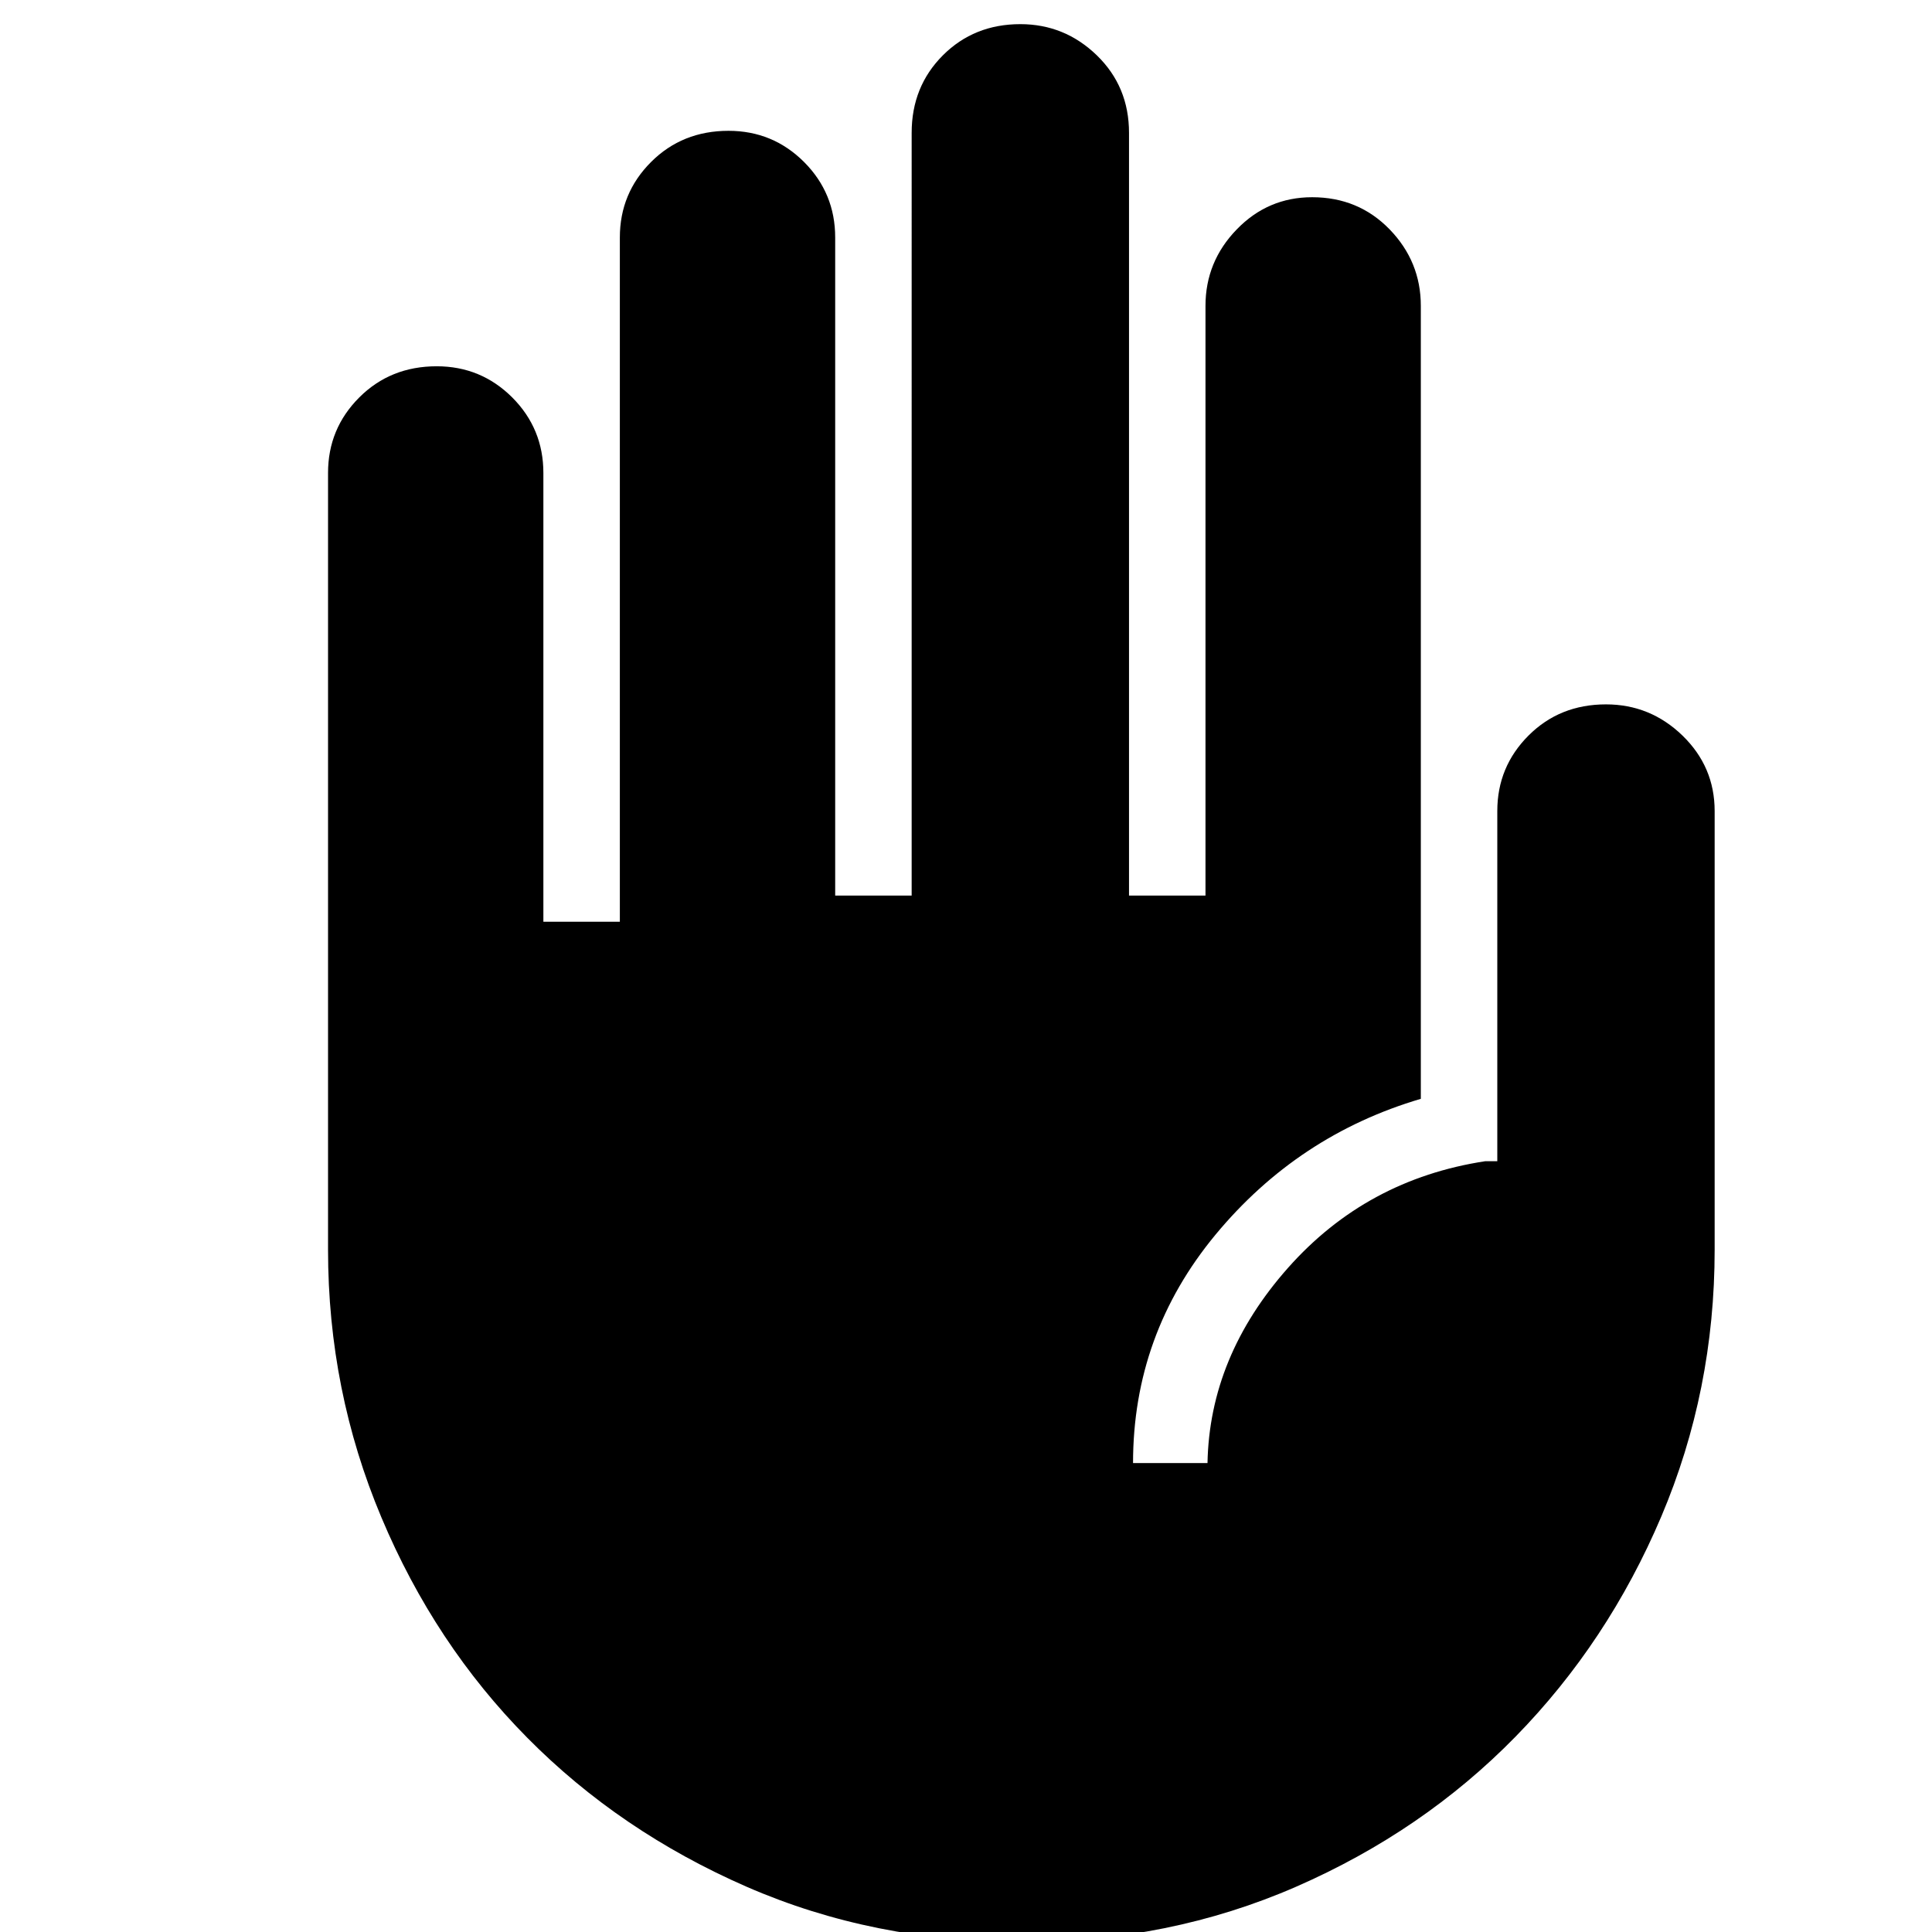 <svg xmlns="http://www.w3.org/2000/svg" height="24" width="24"><path d="M12.7 24.125q-1.85 0-3.425-.687Q7.7 22.75 6.55 21.587 5.4 20.425 4.738 18.85q-.663-1.575-.663-3.325v-9.65q0-.55.388-.938.387-.387.962-.387.55 0 .938.387.387.388.387.938v5.575h.95v-8.5q0-.55.388-.938.387-.387.962-.387.55 0 .938.387.387.388.387.938v8.175h.95V1.65q0-.575.388-.963Q12.1.3 12.675.3q.55 0 .95.387.4.388.4.963v9.475h.95V3.8q0-.55.388-.95.387-.4.937-.4.575 0 .963.4.387.4.387.95v9.85q-1.525.45-2.55 1.687-1.025 1.238-1.025 2.838H15q.025-1.325 1-2.425.975-1.1 2.45-1.325h.15v-4.35q0-.55.388-.938.387-.387.962-.387.55 0 .95.387.4.388.4.938v5.45q0 1.75-.662 3.312-.663 1.563-1.813 2.738T16.1 23.438q-1.575.687-3.4.687Z"/></svg>